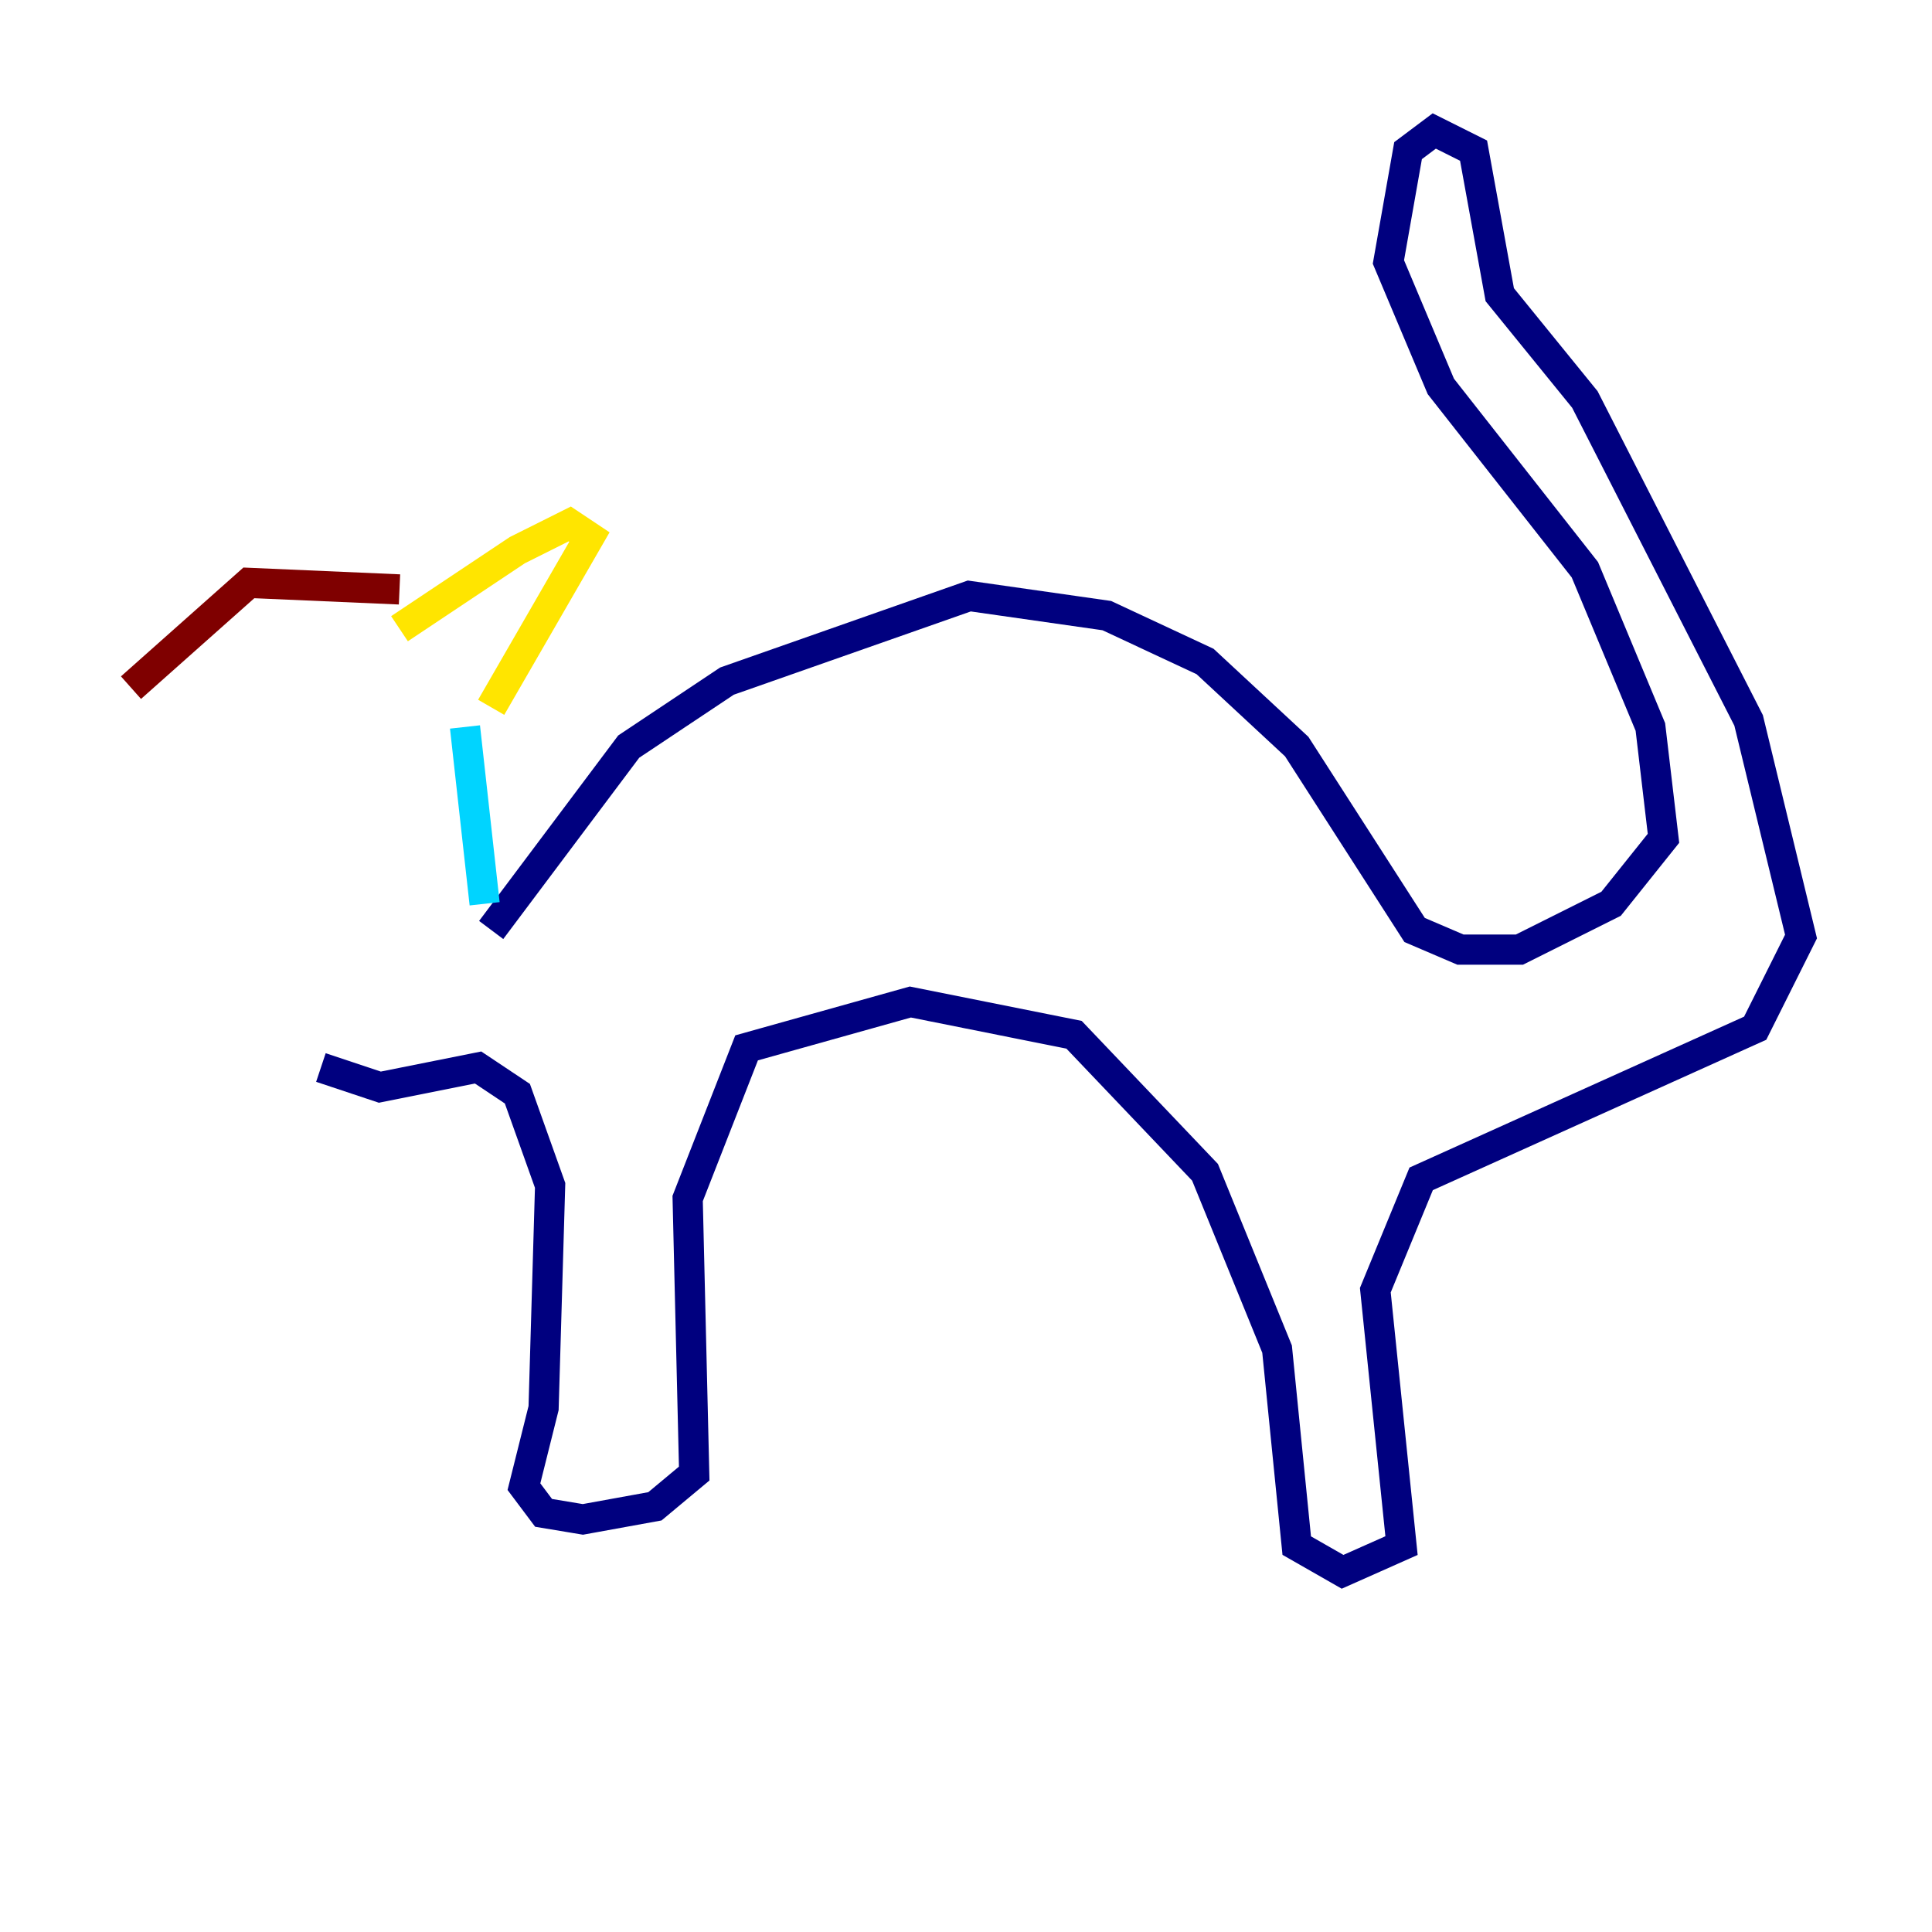 <?xml version="1.0" encoding="utf-8" ?>
<svg baseProfile="tiny" height="128" version="1.2" viewBox="0,0,128,128" width="128" xmlns="http://www.w3.org/2000/svg" xmlns:ev="http://www.w3.org/2001/xml-events" xmlns:xlink="http://www.w3.org/1999/xlink"><defs /><polyline fill="none" points="32.542,61.614 41.654,49.464 48.163,45.125 64.217,39.485 73.329,40.786 79.837,43.824 85.912,49.464 93.722,61.614 96.759,62.915 100.664,62.915 106.739,59.878 110.21,55.539 109.342,48.163 105.003,37.749 95.458,25.6 91.986,17.356 93.288,9.98 95.024,8.678 97.627,9.98 99.363,19.525 105.003,26.468 115.851,47.729 119.322,62.047 116.285,68.122 94.156,78.102 91.119,85.478 92.854,102.4 88.949,104.136 85.912,102.4 84.61,89.383 79.837,77.668 71.159,68.556 60.312,66.386 49.464,69.424 45.559,79.403 45.993,97.627 43.39,99.797 38.617,100.664 36.014,100.231 34.712,98.495 36.014,93.288 36.447,78.536 34.278,72.461 31.675,70.725 25.166,72.027 21.261,70.725" stroke="#00007f" stroke-width="2" /><polyline fill="none" points="32.108,59.878 30.807,48.163" stroke="#00d4ff" stroke-width="2" /><polyline fill="none" points="32.542,46.861 39.051,35.58 37.749,34.712 34.278,36.447 26.468,41.654" stroke="#ffe500" stroke-width="2" /><polyline fill="none" points="26.468,39.051 16.488,38.617 8.678,45.559" stroke="#7f0000" stroke-width="2" /></svg>